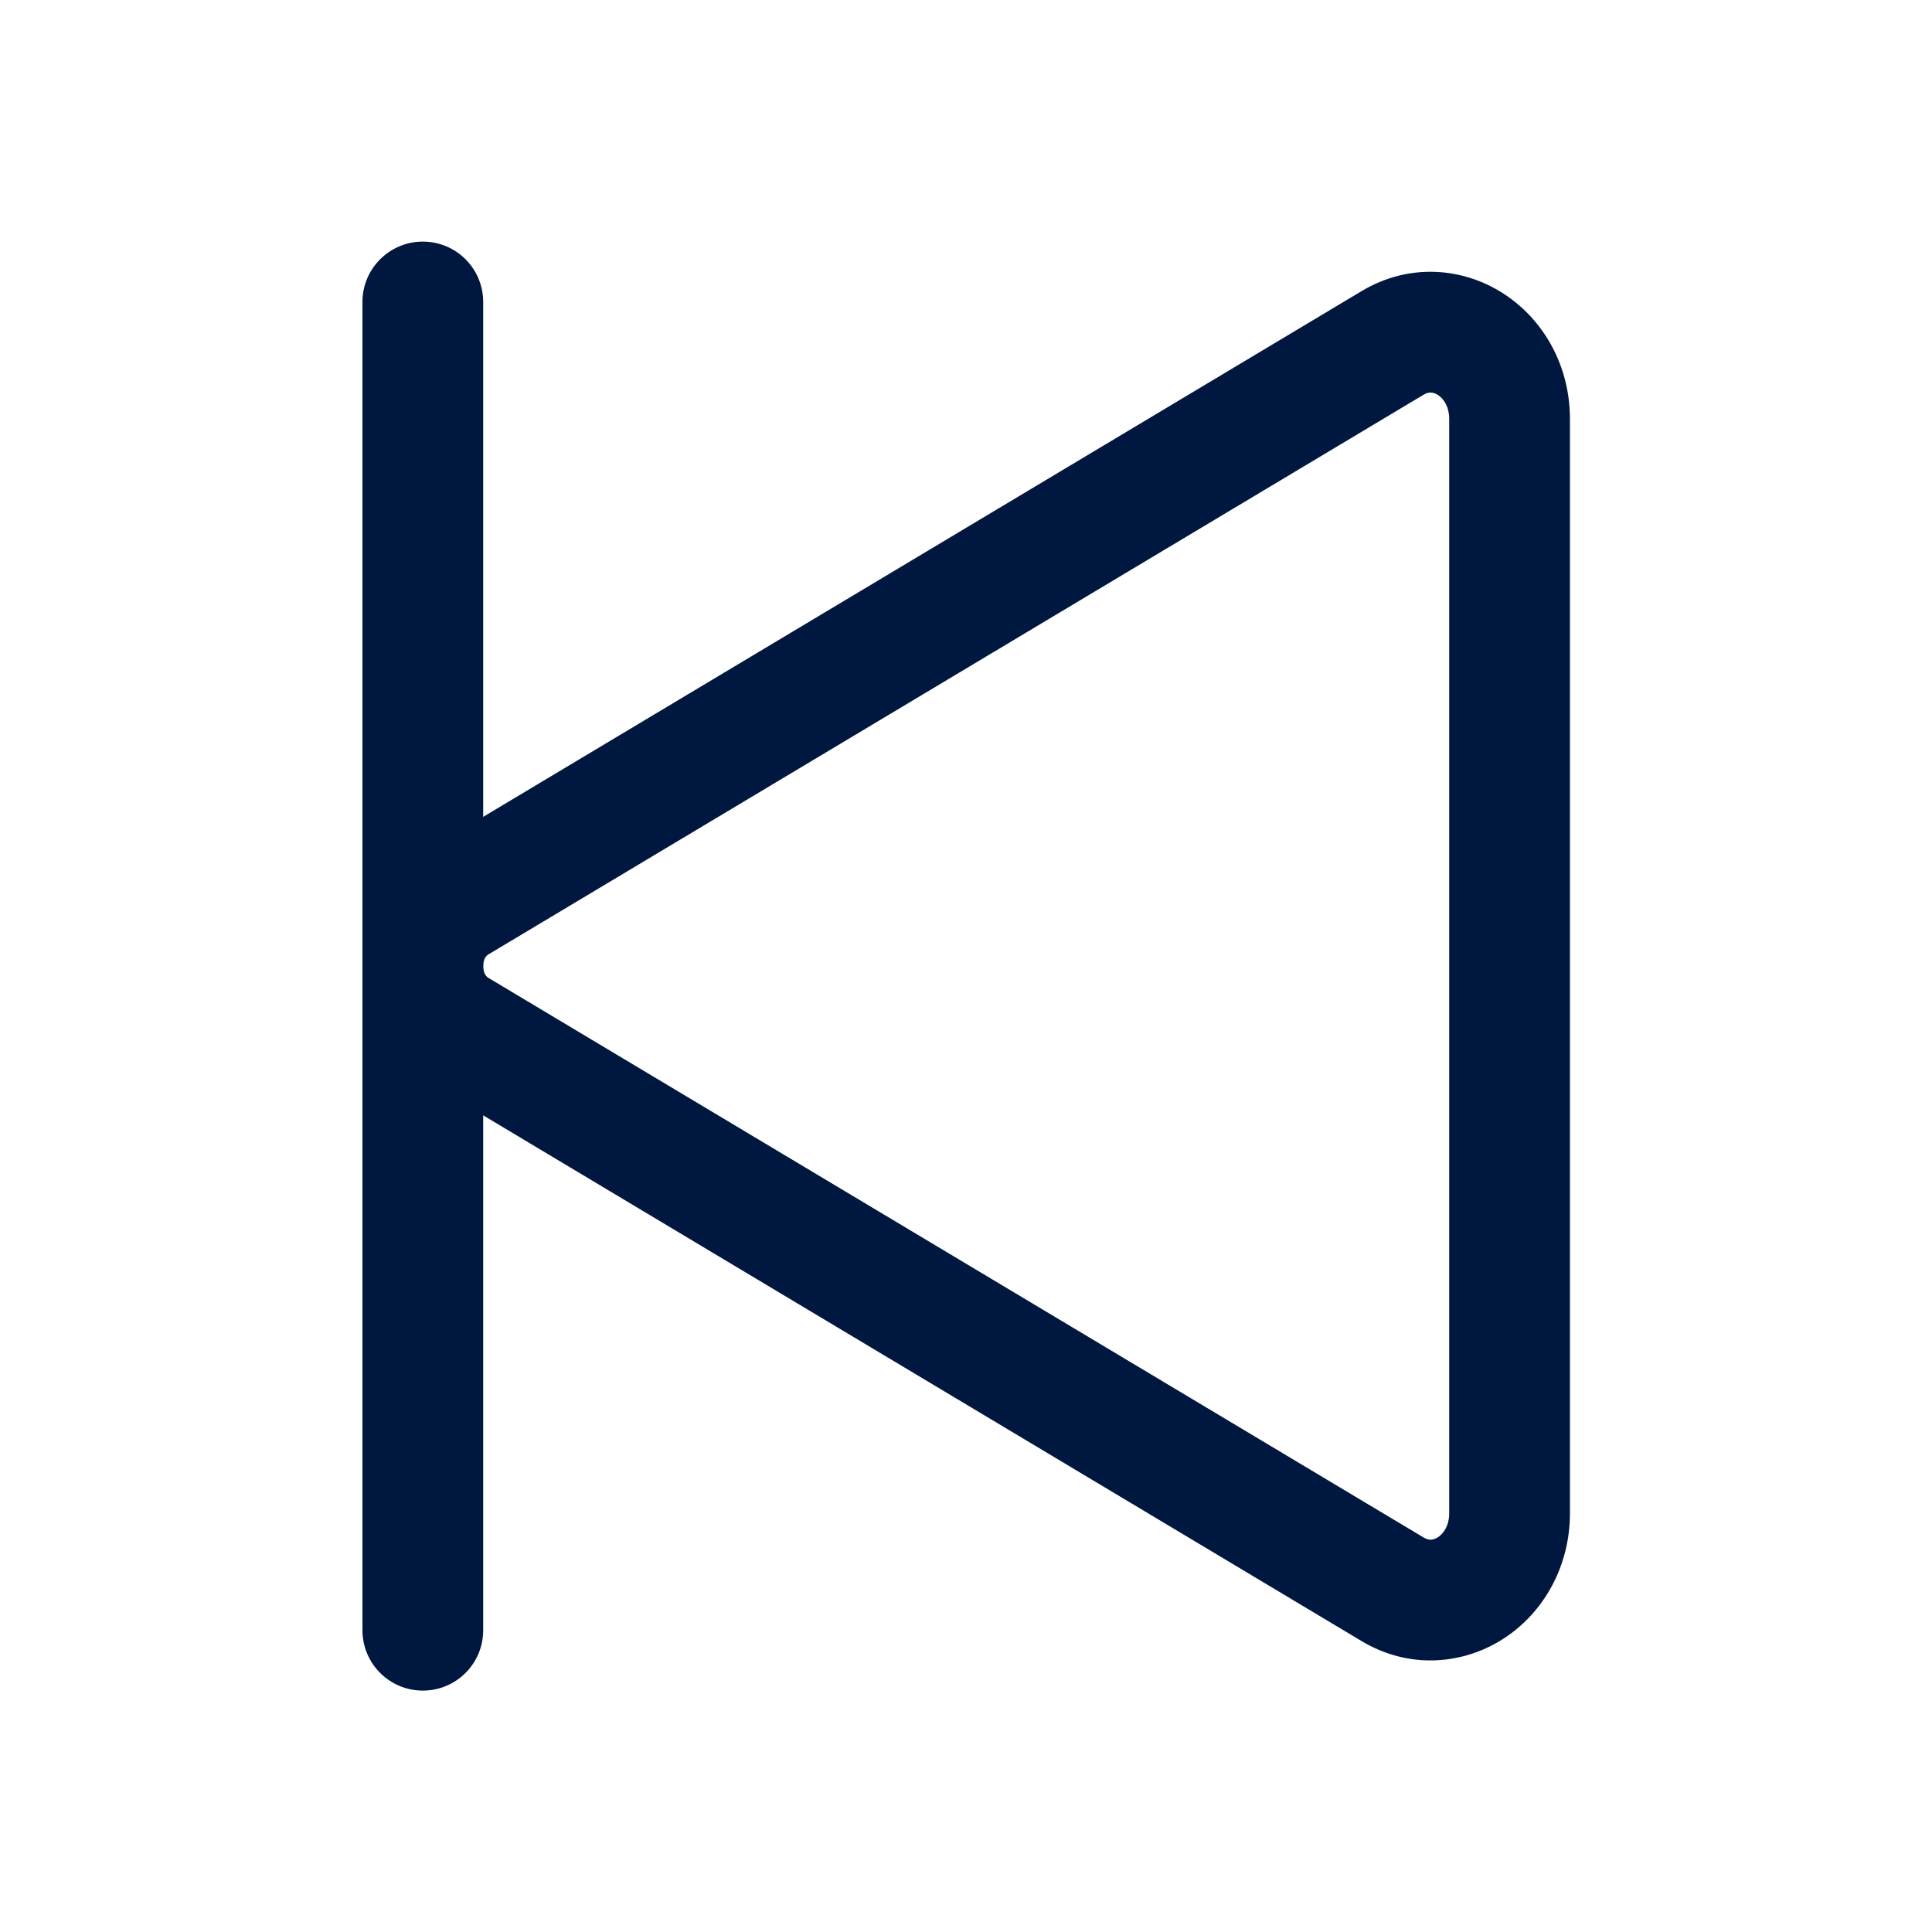 <svg width="20" height="20" viewBox="0 0 20 20" fill="none" xmlns="http://www.w3.org/2000/svg">
<path fill-rule="evenodd" clip-rule="evenodd" d="M14.737 4.086L5.053 9.882C5.035 9.892 5.002 9.927 5.002 10.001C5.002 10.075 5.035 10.11 5.053 10.121L14.737 15.916C14.771 15.936 14.795 15.939 14.813 15.939C14.832 15.938 14.858 15.931 14.886 15.913C14.941 15.877 15.002 15.797 15.002 15.665V4.337C15.002 4.206 14.941 4.125 14.886 4.089C14.858 4.071 14.832 4.064 14.813 4.064C14.795 4.063 14.771 4.066 14.737 4.086ZM15.568 3.042C15.981 3.311 16.252 3.787 16.252 4.337V15.665C16.252 16.215 15.981 16.692 15.568 16.961C15.149 17.233 14.59 17.284 14.096 16.989L4.412 11.193C3.957 10.921 3.752 10.441 3.752 10.001C3.752 9.561 3.956 9.081 4.412 8.809L14.096 3.013C14.59 2.718 15.149 2.769 15.568 3.042Z" fill="#001840"/>
<path fill-rule="evenodd" clip-rule="evenodd" d="M4.377 2.501C4.723 2.501 5.002 2.781 5.002 3.126V16.876C5.002 17.221 4.723 17.501 4.377 17.501C4.032 17.501 3.752 17.221 3.752 16.876V3.126C3.752 2.781 4.032 2.501 4.377 2.501Z" fill="#001840"/>
</svg>
